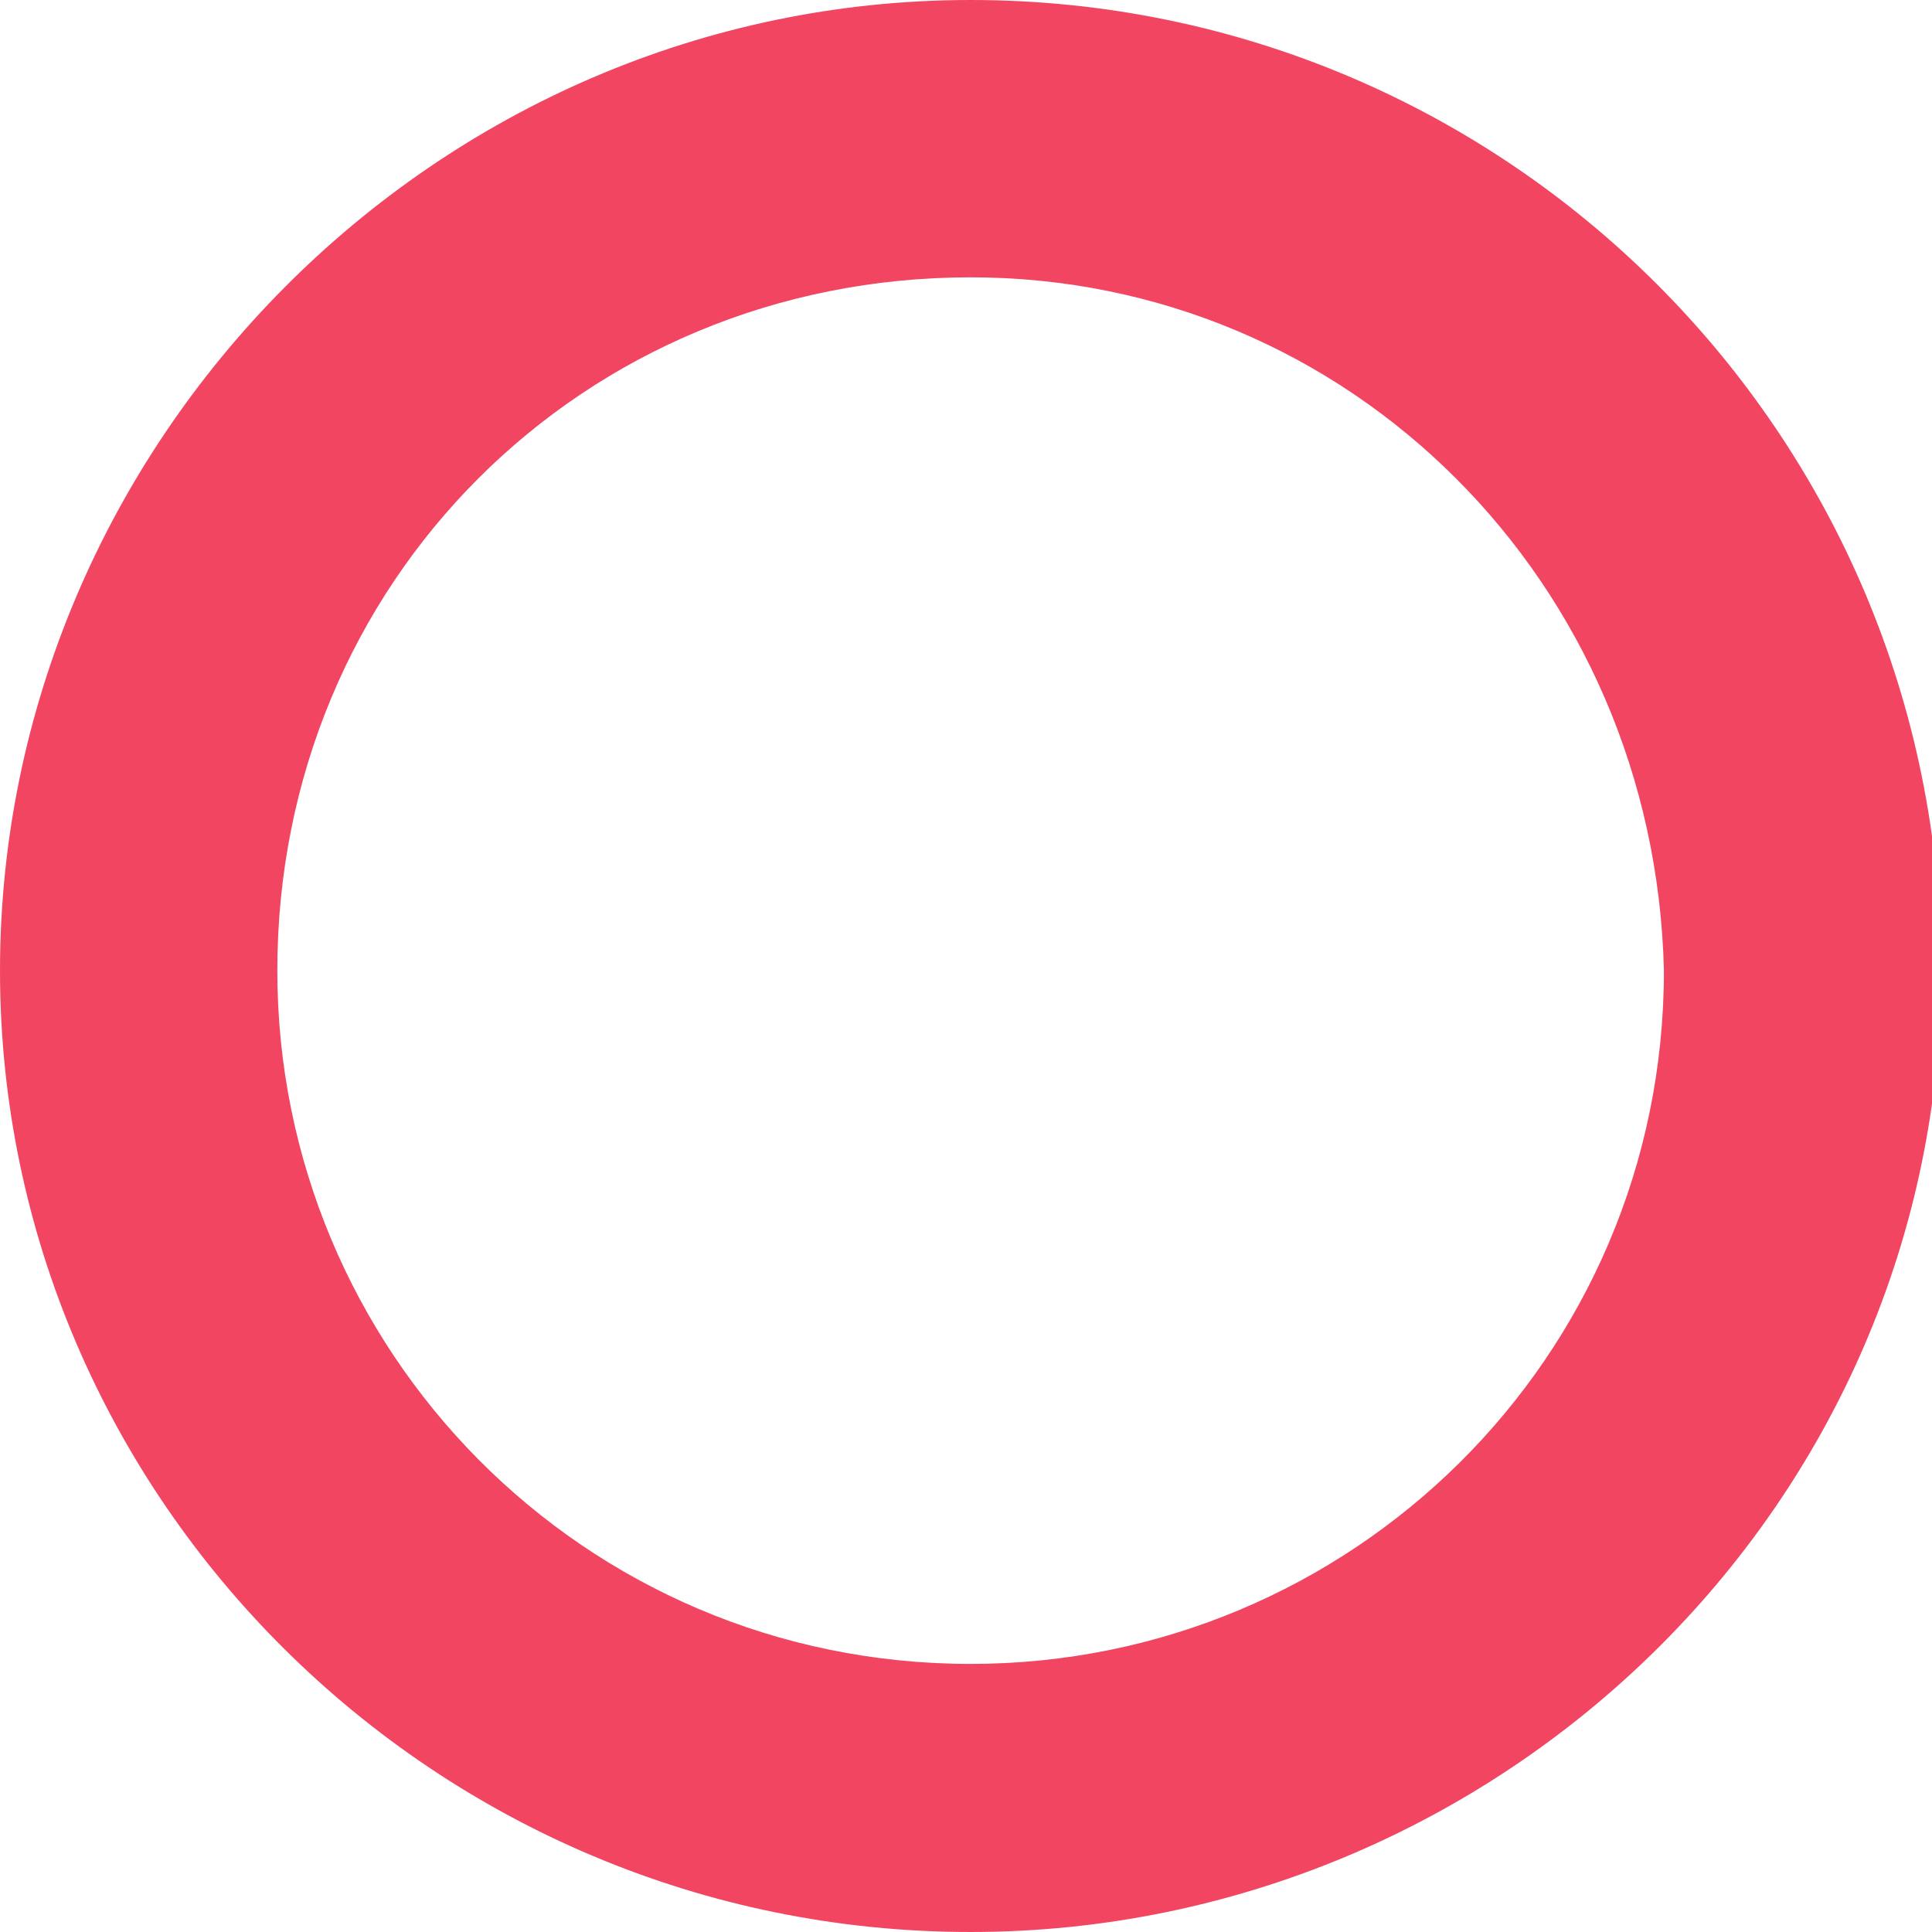 <?xml version="1.0" encoding="utf-8"?>
<!-- Generator: Adobe Illustrator 19.2.1, SVG Export Plug-In . SVG Version: 6.00 Build 0)  -->
<svg version="1.1" id="Layer_1" xmlns="http://www.w3.org/2000/svg" xmlns:xlink="http://www.w3.org/1999/xlink" x="0px" y="0px"
	 viewBox="0 0 20.9 20.9" style="enable-background:new 0 0 20.9 20.9;" xml:space="preserve">
<style type="text/css">
	.st0{fill:#F24561;}
</style>
<g>
	<path class="st0" d="M10.5,20.9C4.7,20.9,0,16.2,0,10.5S4.7,0,10.5,0s10.5,4.7,10.5,10.5S16.2,20.9,10.5,20.9z M10.5,3
		C6.3,3,3,6.3,3,10.5c0,4.1,3.3,7.5,7.5,7.5c4.1,0,7.5-3.3,7.5-7.5C17.9,6.3,14.6,3,10.5,3z"/>
</g>
</svg>

